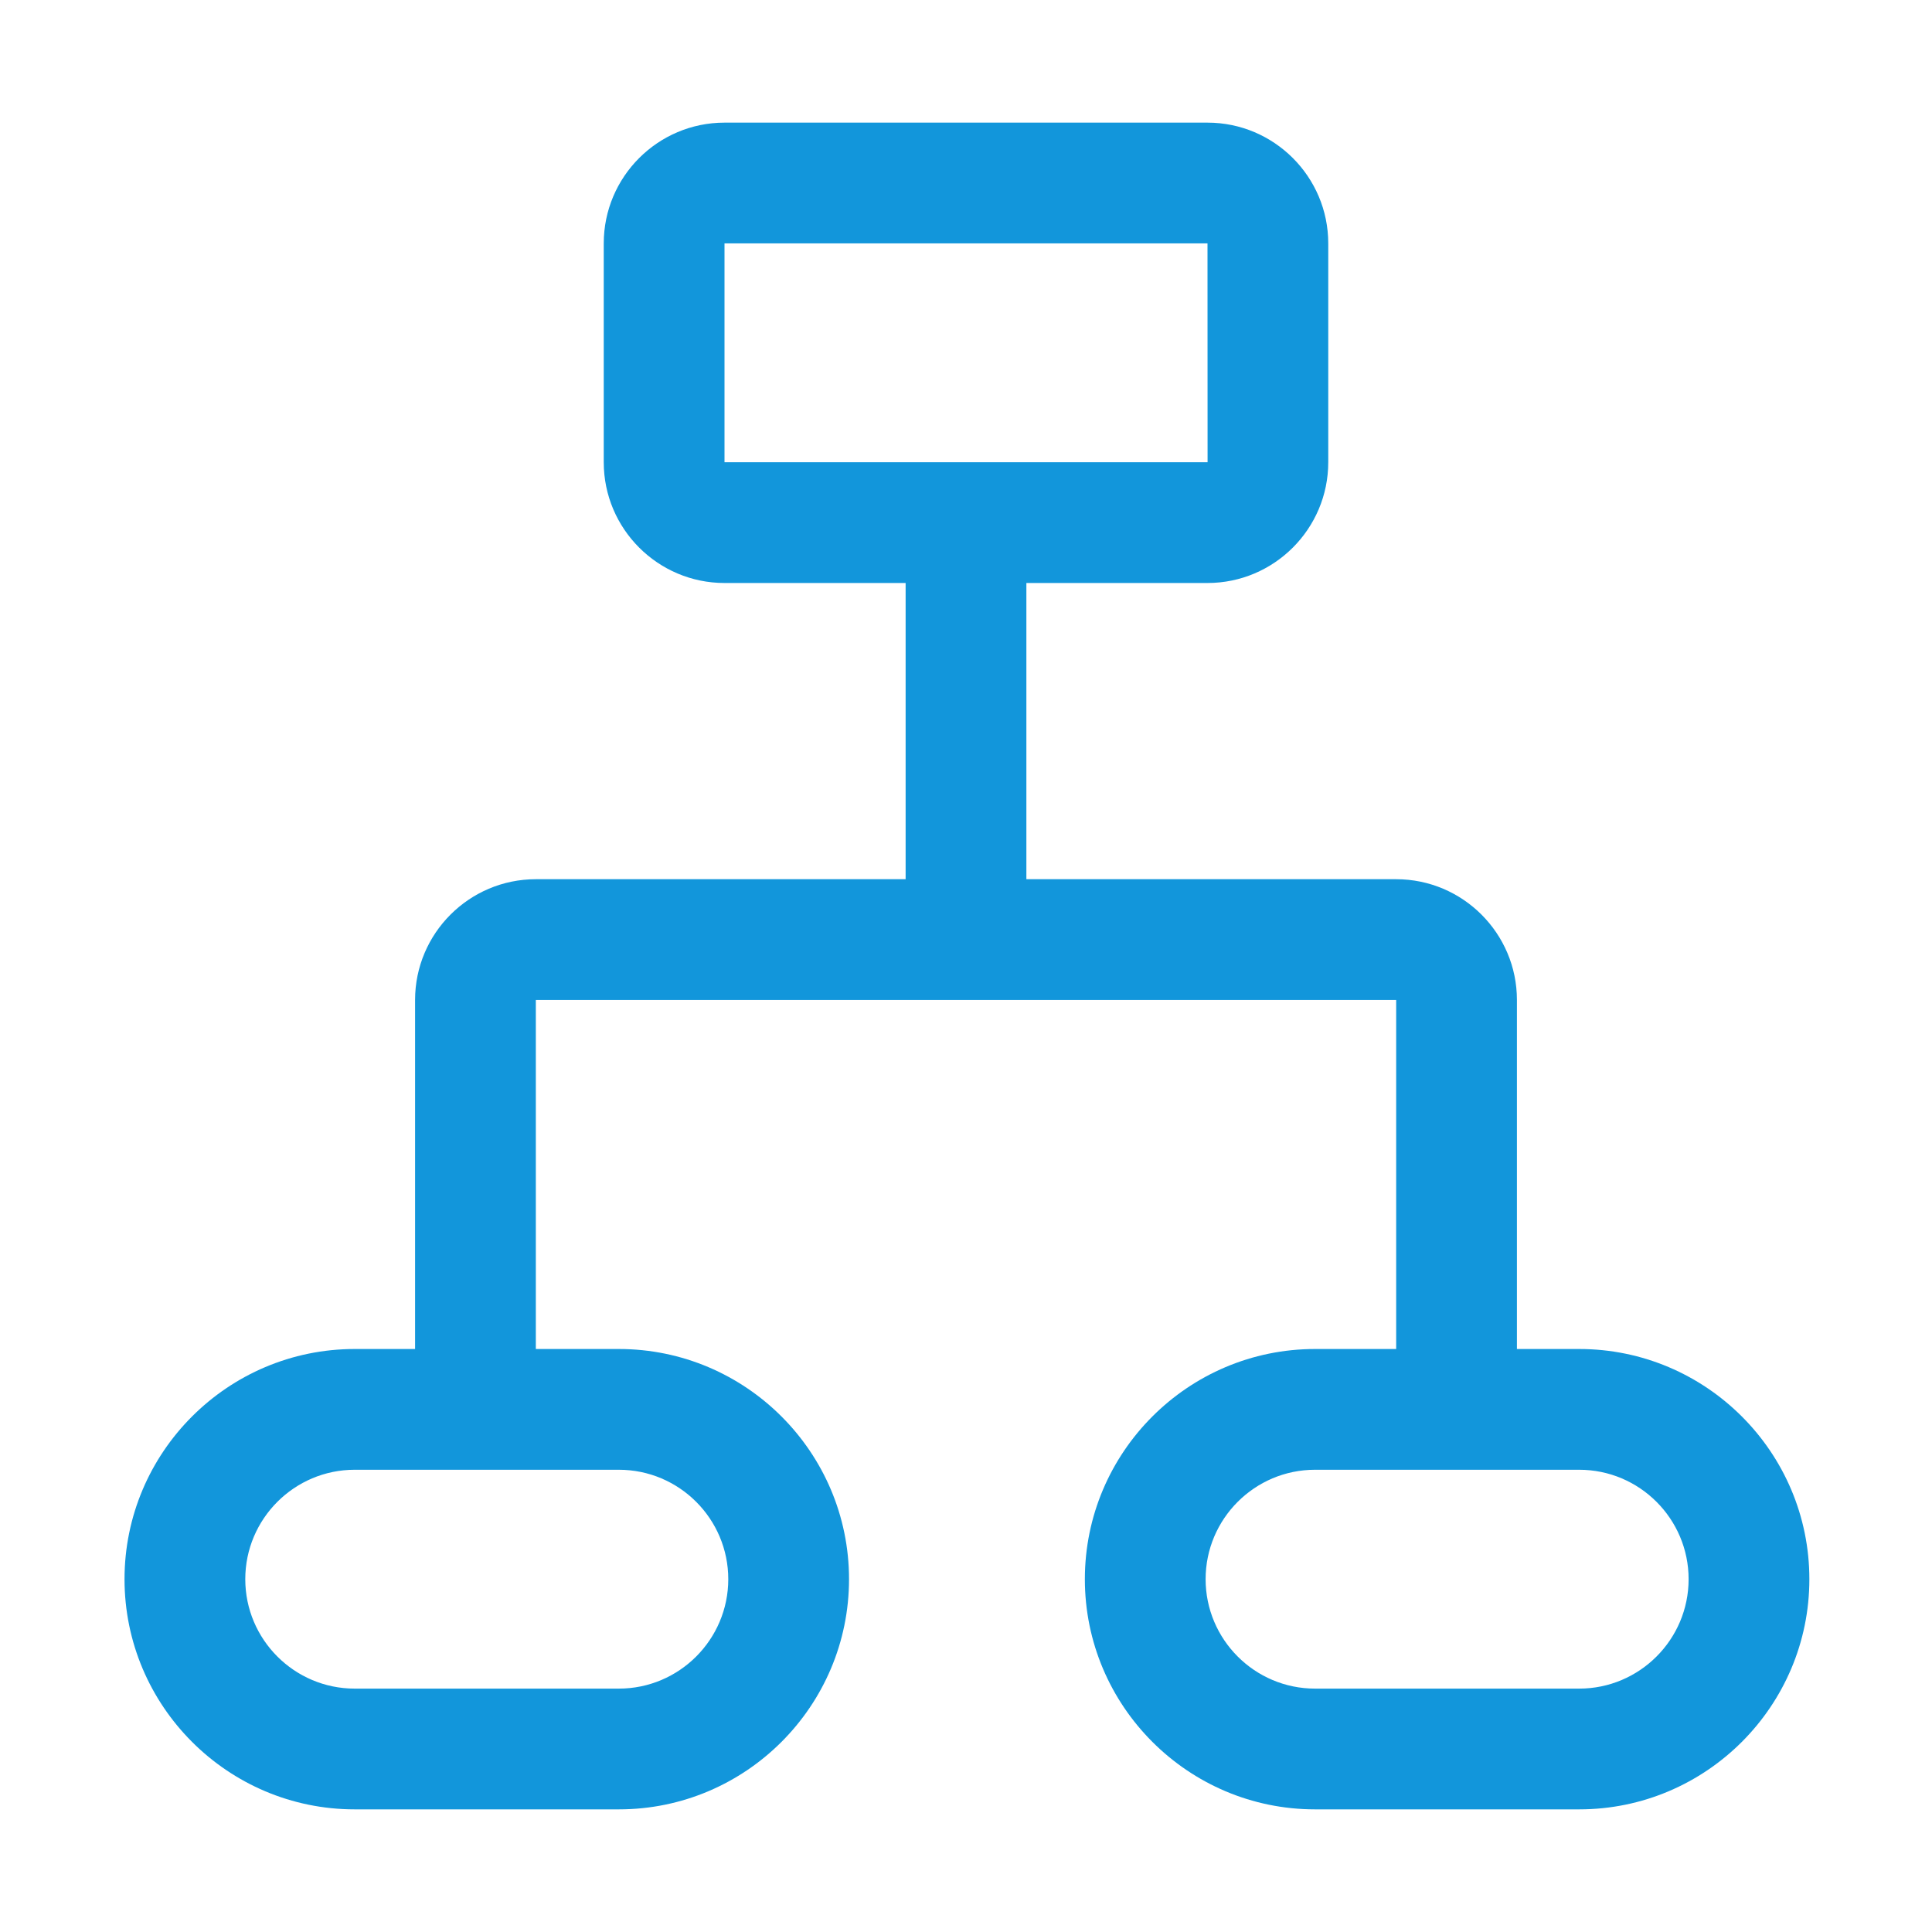 <?xml version="1.0" standalone="no"?><!DOCTYPE svg PUBLIC "-//W3C//DTD SVG 1.1//EN" "http://www.w3.org/Graphics/SVG/1.1/DTD/svg11.dtd"><svg t="1594953138104" class="icon" viewBox="0 0 1024 1024" version="1.1" xmlns="http://www.w3.org/2000/svg" p-id="2069" width="24" height="24" xmlns:xlink="http://www.w3.org/1999/xlink"><defs><style type="text/css"></style></defs><path d="M837 715h-33V530c0-35.29-28.71-64-64-64H544V309h96c35.29 0 64-28.71 64-64V129c0-35.29-28.71-64-64-64H384c-35.29 0-64 28.71-64 64v116c0 35.29 28.71 64 64 64h96v157H284c-35.29 0-64 28.71-64 64v185h-32c-67.271 0-122 54.729-122 122s54.729 122 122 122h140c67.271 0 122-54.729 122-122s-54.729-122-122-122h-44V530h456v185h-43c-67.271 0-122 54.729-122 122s54.729 122 122 122h140c67.271 0 122-54.729 122-122s-54.729-122-122-122zM384 129h256l0.04 115.998s-0.013 0.002-0.04 0.002H384V129z m2 708c0 31.981-26.019 58-58 58H188c-31.981 0-58-26.019-58-58s26.019-58 58-58h140c31.981 0 58 26.019 58 58z m451 58H697c-31.981 0-58-26.019-58-58s26.019-58 58-58h140c31.981 0 58 26.019 58 58s-26.019 58-58 58z" fill="#1296db" p-id="2070"></path></svg>